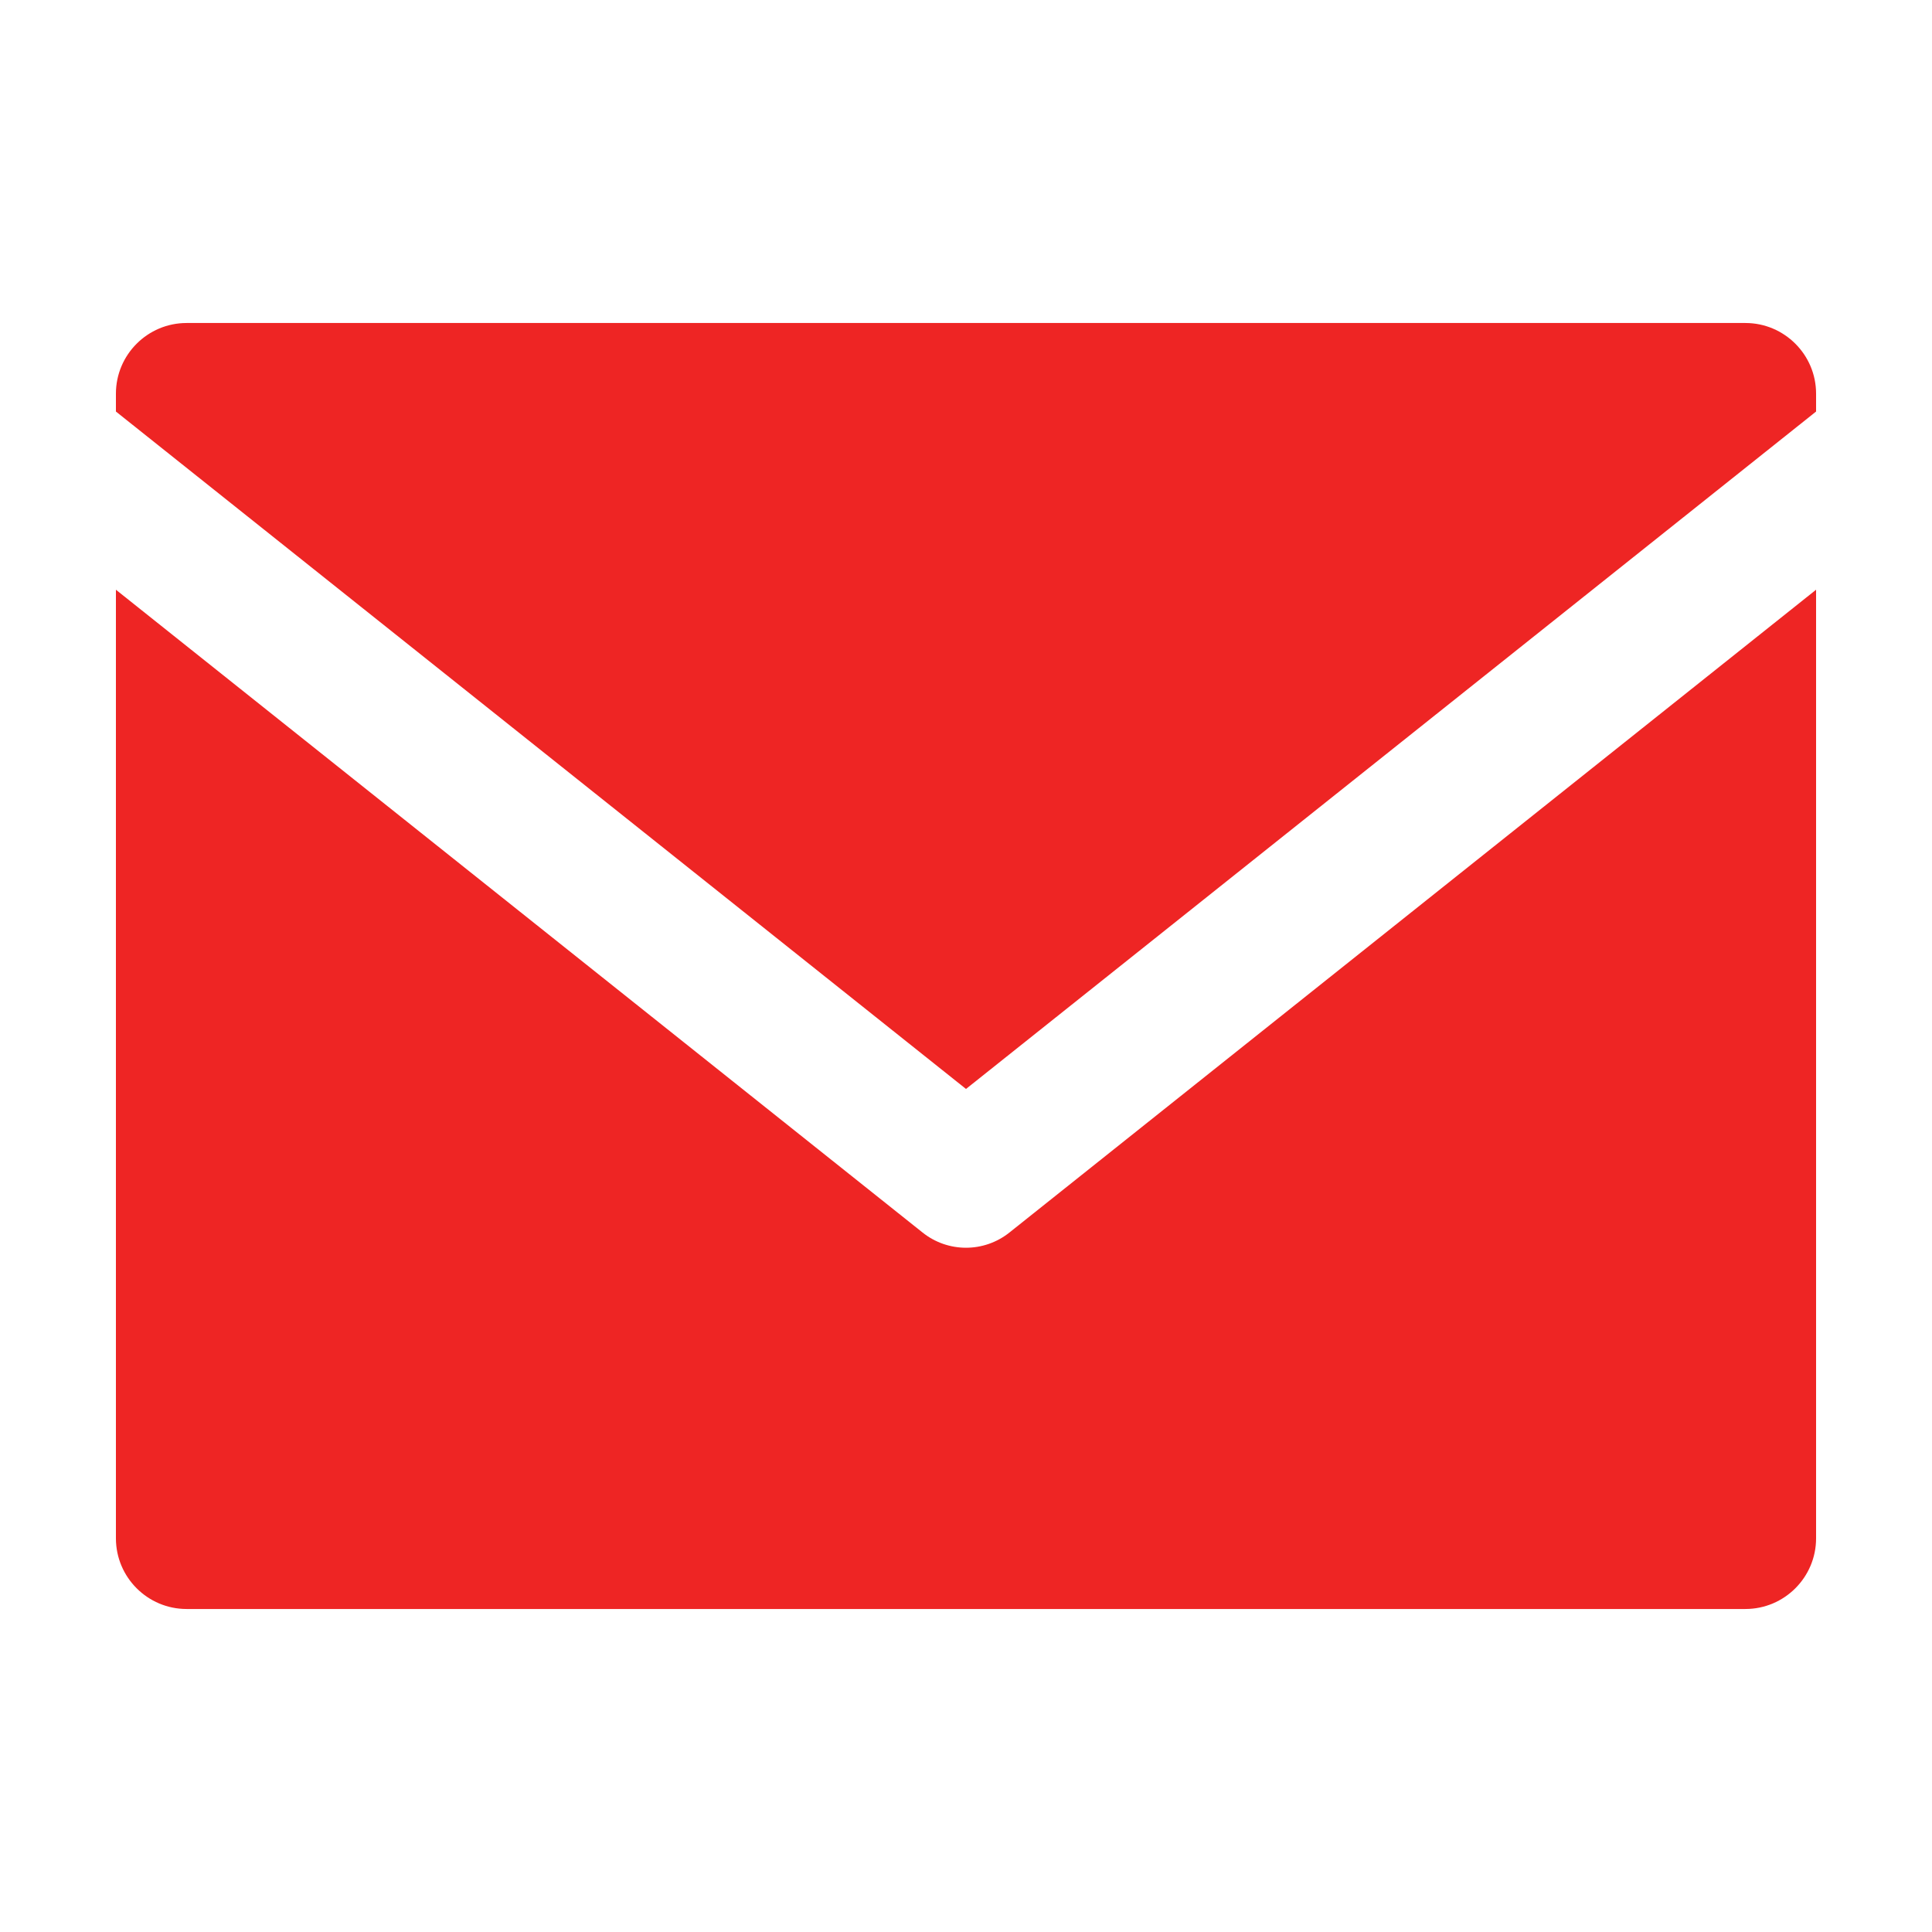 <svg width="70" height="70" viewBox="0 0 70 70" fill="none" xmlns="http://www.w3.org/2000/svg">
<path d="M65.8 14.263C65.8 12.852 64.652 11.703 63.24 11.703H6.76C5.348 11.703 4.2 12.852 4.2 14.263V14.911L35 39.455L65.8 14.911V14.263Z" fill="#EE2524"/>
<path d="M33.427 44.657L4.2 21.367V55.737C4.2 57.148 5.348 58.297 6.76 58.297H63.24C64.652 58.297 65.8 57.148 65.8 55.737V21.367L36.573 44.657C36.113 45.024 35.556 45.208 35 45.208C34.443 45.208 33.887 45.024 33.427 44.657Z" fill="#EE2524"/>
</svg>
